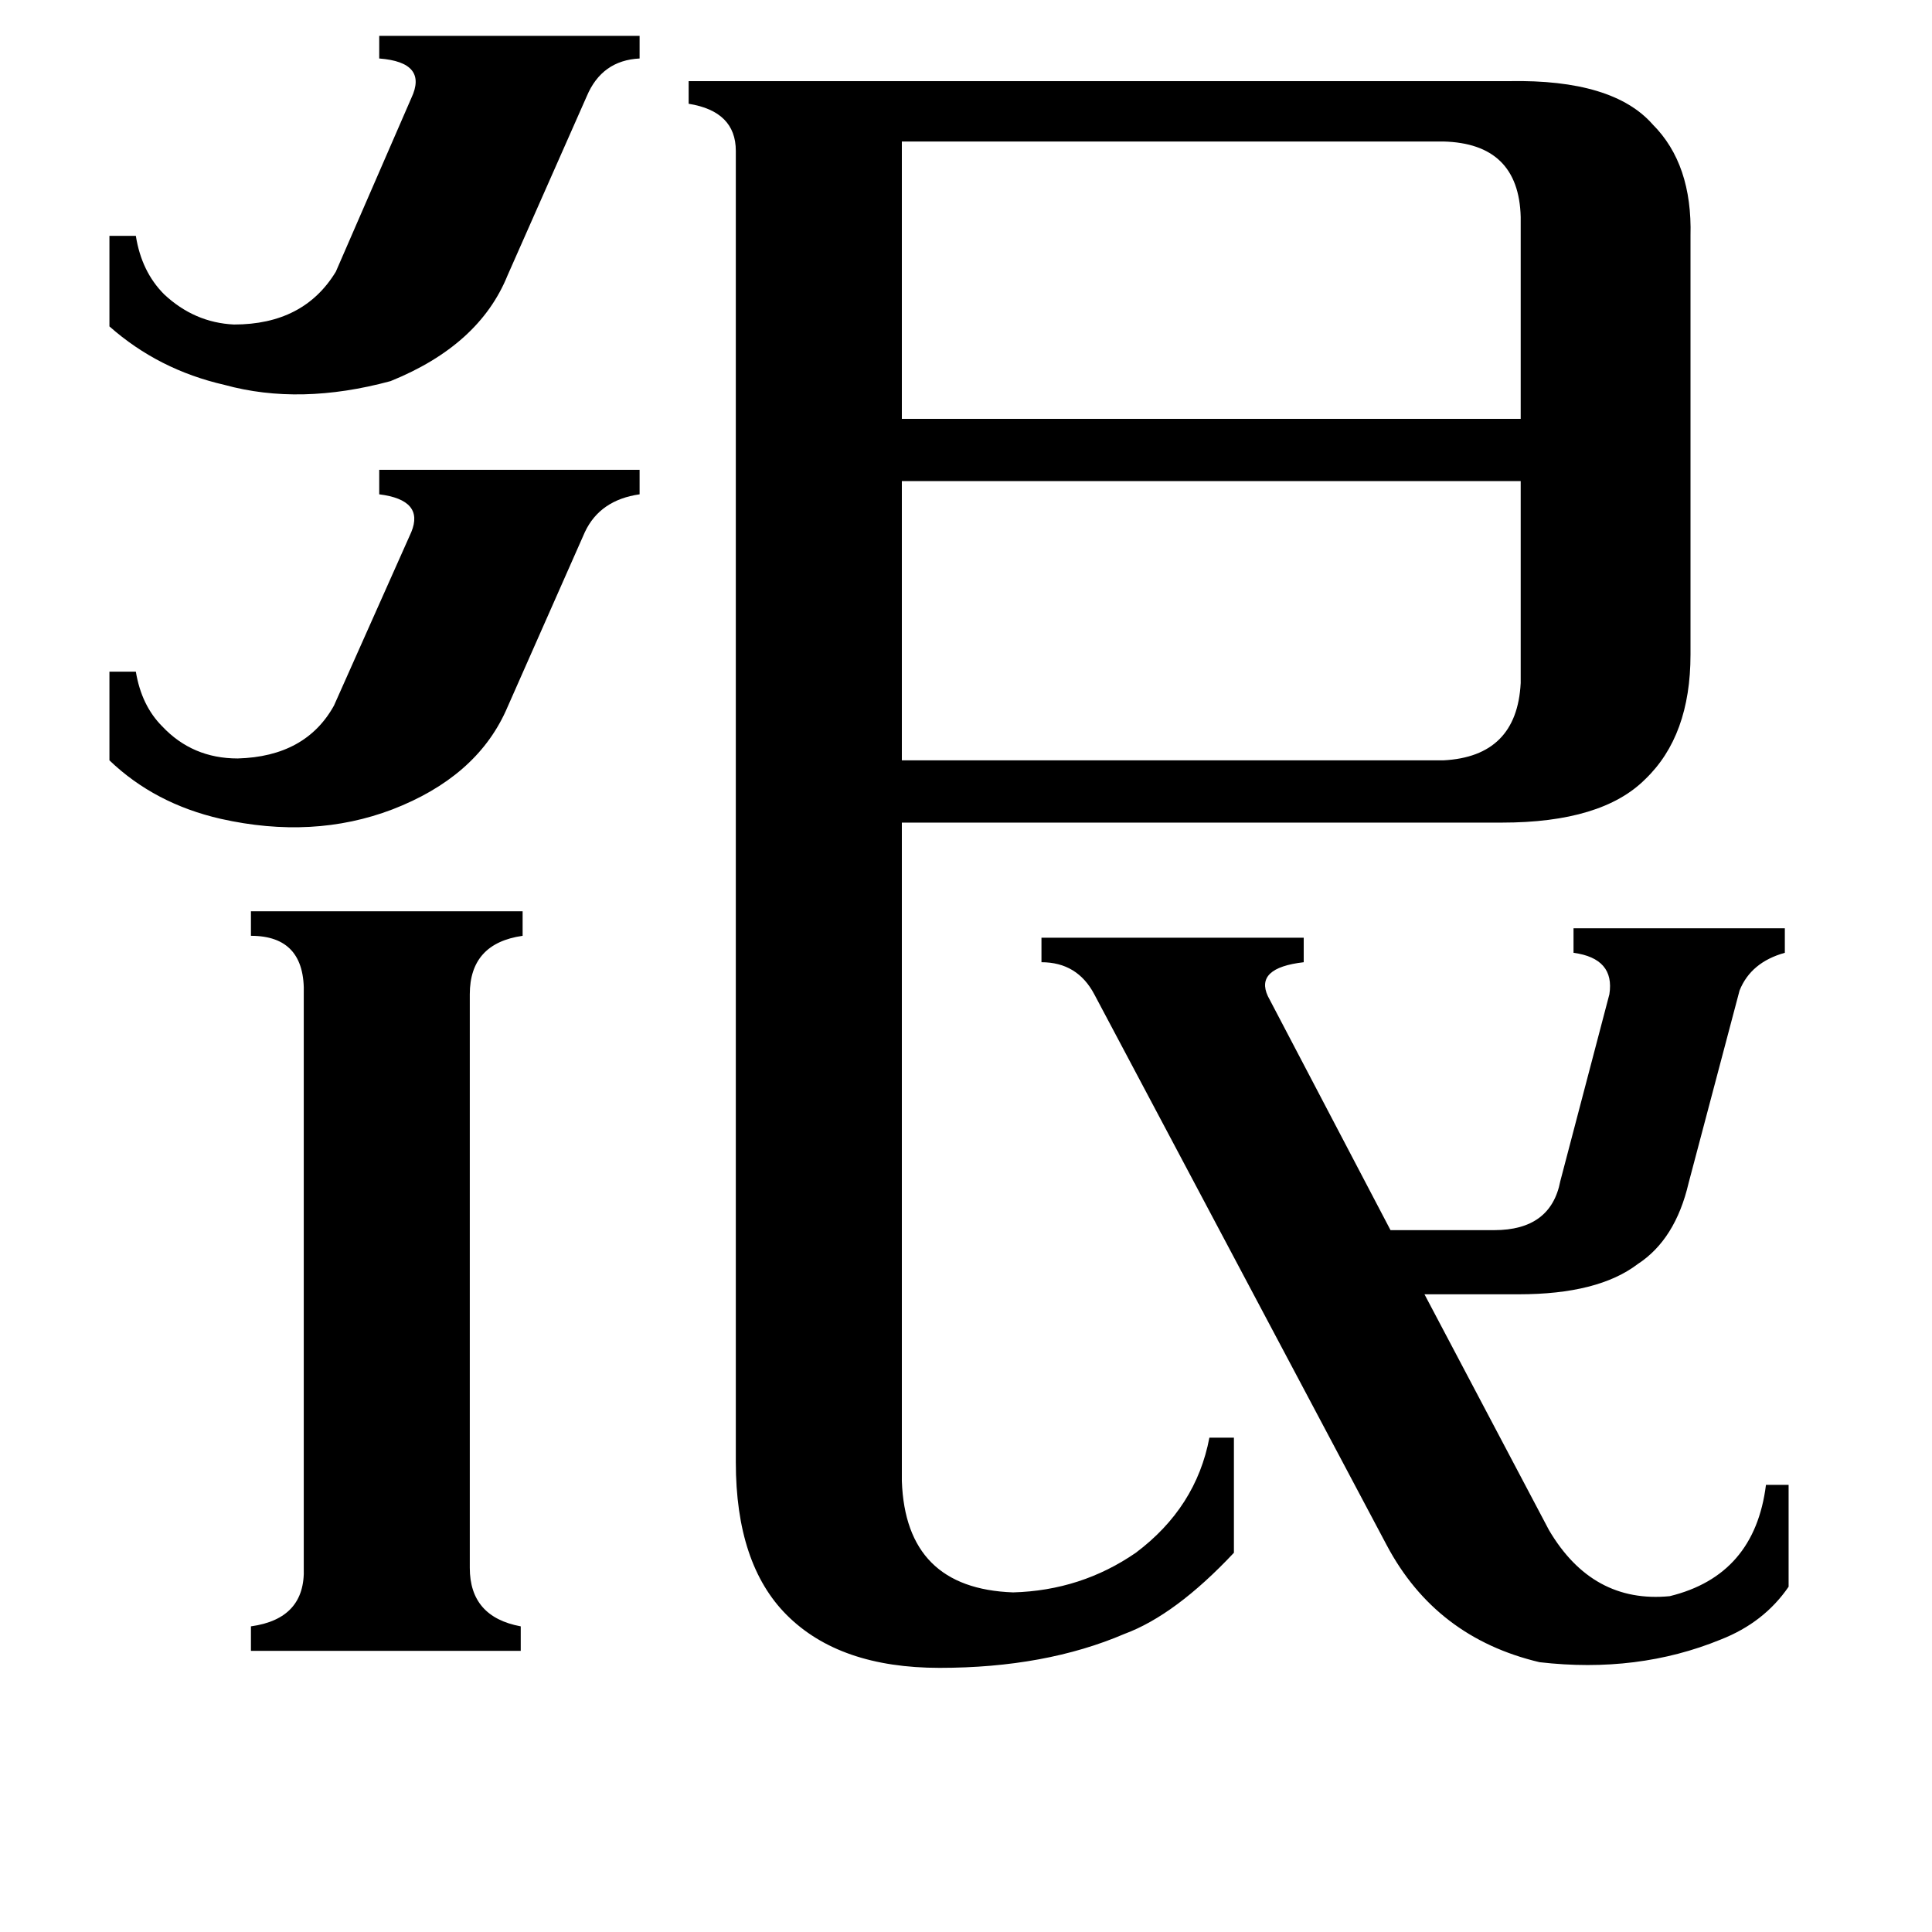 <svg xmlns="http://www.w3.org/2000/svg" viewBox="0 -800 1024 1024">
	<path fill="#000000" d="M58 -444H72Q75 -426 86 -415Q102 -398 126 -398Q162 -399 177 -426L218 -518Q225 -535 201 -538V-551H339V-538Q318 -535 310 -518L268 -423Q252 -388 208 -371Q166 -355 117 -366Q82 -374 58 -397ZM58 -675H72Q75 -656 87 -644Q103 -629 124 -628Q161 -628 178 -656L218 -748Q227 -767 201 -769V-781H339V-769Q319 -768 311 -749L269 -654Q254 -617 207 -598Q159 -585 119 -596Q84 -604 58 -627ZM249 31Q249 57 276 62V75H133V62Q162 58 161 31V-273Q162 -304 133 -304V-317H277V-304Q249 -300 249 -273ZM478 -725V-578H806V-685Q805 -724 765 -725ZM765 -397Q804 -399 806 -438V-545H478V-397ZM580 -273Q571 -290 552 -290V-303H691V-290Q665 -287 672 -272L737 -148H792Q822 -148 827 -174L853 -273Q856 -292 834 -295V-308H946V-295Q928 -290 922 -275L895 -173Q888 -143 868 -130Q847 -114 805 -114H755L821 11Q844 50 885 46Q930 35 936 -13H948V41Q935 60 912 69Q868 87 816 81Q761 68 735 19ZM478 -15Q480 42 537 44Q573 43 602 23Q634 -1 641 -38H654V23Q623 56 596 66Q554 84 498 84Q445 84 417 56Q390 29 390 -25V-720Q390 -741 365 -745V-757H800Q855 -758 876 -734Q897 -713 896 -675V-453Q896 -410 872 -387Q849 -364 796 -364H478Z"/>
</svg>